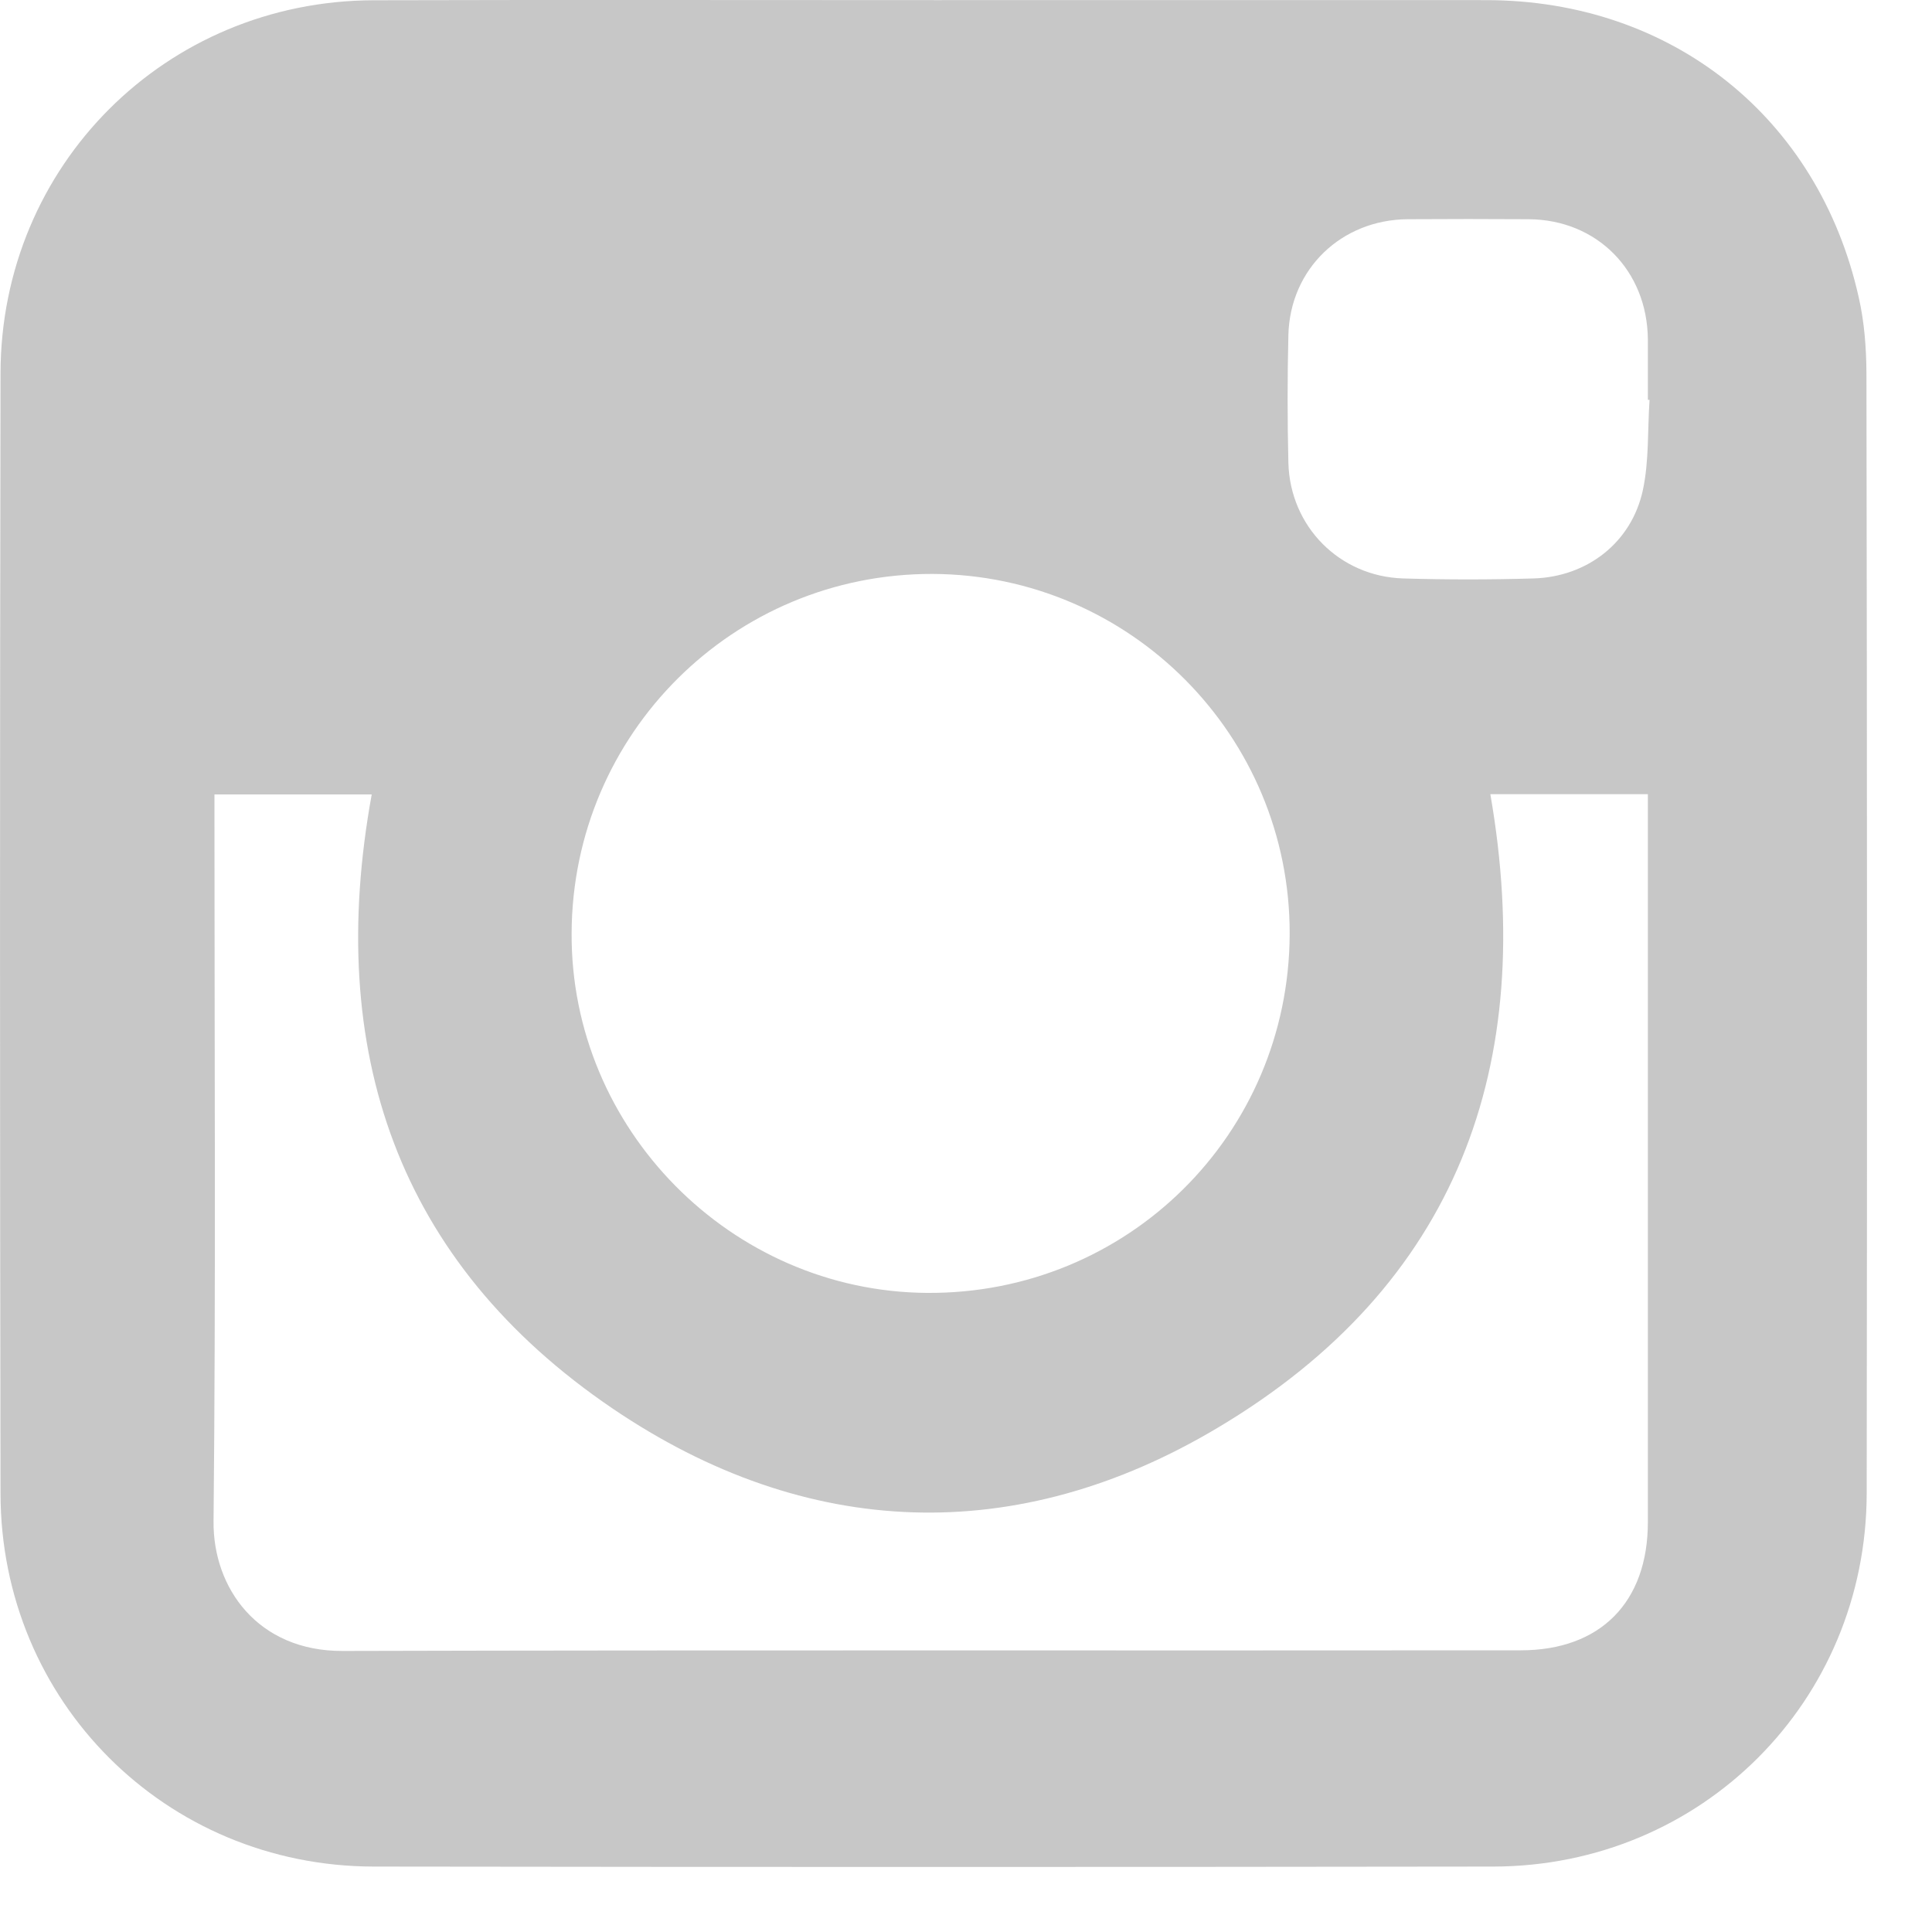 <svg width="15" height="15" viewBox="0 0 15 15" fill="none" xmlns="http://www.w3.org/2000/svg">
<path fill-rule="evenodd" clip-rule="evenodd" d="M7.267 0.001C8.692 0.001 10.117 3.35415e-05 11.542 0.001C12.977 0.003 14.118 0.91 14.431 2.308C14.475 2.5 14.49 2.702 14.491 2.9C14.496 5.799 14.497 8.696 14.493 11.594C14.49 13.209 13.211 14.489 11.595 14.492C8.698 14.496 5.8 14.496 2.9 14.492C1.286 14.489 0.005 13.209 0.004 11.594C-0.001 8.696 -0.001 5.799 0.004 2.9C0.006 1.285 1.286 0.007 2.9 0.002C4.357 -0.002 5.811 0.001 7.267 0.001ZM2.886 6.168C2.48 6.168 2.079 6.168 1.665 6.168C1.665 6.238 1.665 6.299 1.665 6.357C1.665 8.175 1.676 9.992 1.658 11.81C1.652 12.329 2.002 12.82 2.659 12.818C5.709 12.81 8.757 12.816 11.807 12.813C12.426 12.813 12.794 12.439 12.794 11.818C12.794 10 12.794 8.182 12.794 6.366C12.794 6.301 12.794 6.236 12.794 6.166C12.372 6.166 11.969 6.166 11.571 6.166C11.937 8.274 11.312 9.979 9.456 11.084C7.897 12.015 6.261 11.956 4.758 10.937C3.082 9.8 2.524 8.157 2.886 6.168ZM4.438 7.243C4.429 8.764 5.675 10.026 7.195 10.038C8.753 10.05 10.008 8.808 10.013 7.251C10.017 5.714 8.775 4.462 7.24 4.456C5.696 4.452 4.445 5.695 4.438 7.243ZM12.807 3.105C12.803 3.105 12.799 3.105 12.794 3.104C12.794 2.948 12.794 2.791 12.794 2.634C12.789 2.1 12.399 1.706 11.87 1.702C11.556 1.7 11.242 1.7 10.929 1.702C10.415 1.706 10.017 2.087 10.003 2.599C9.995 2.93 9.995 3.263 10.003 3.595C10.017 4.089 10.4 4.475 10.893 4.491C11.229 4.501 11.569 4.501 11.906 4.491C12.322 4.479 12.667 4.213 12.755 3.806C12.804 3.579 12.791 3.339 12.807 3.105Z" fill="#C7C7C7"/>
</svg>
